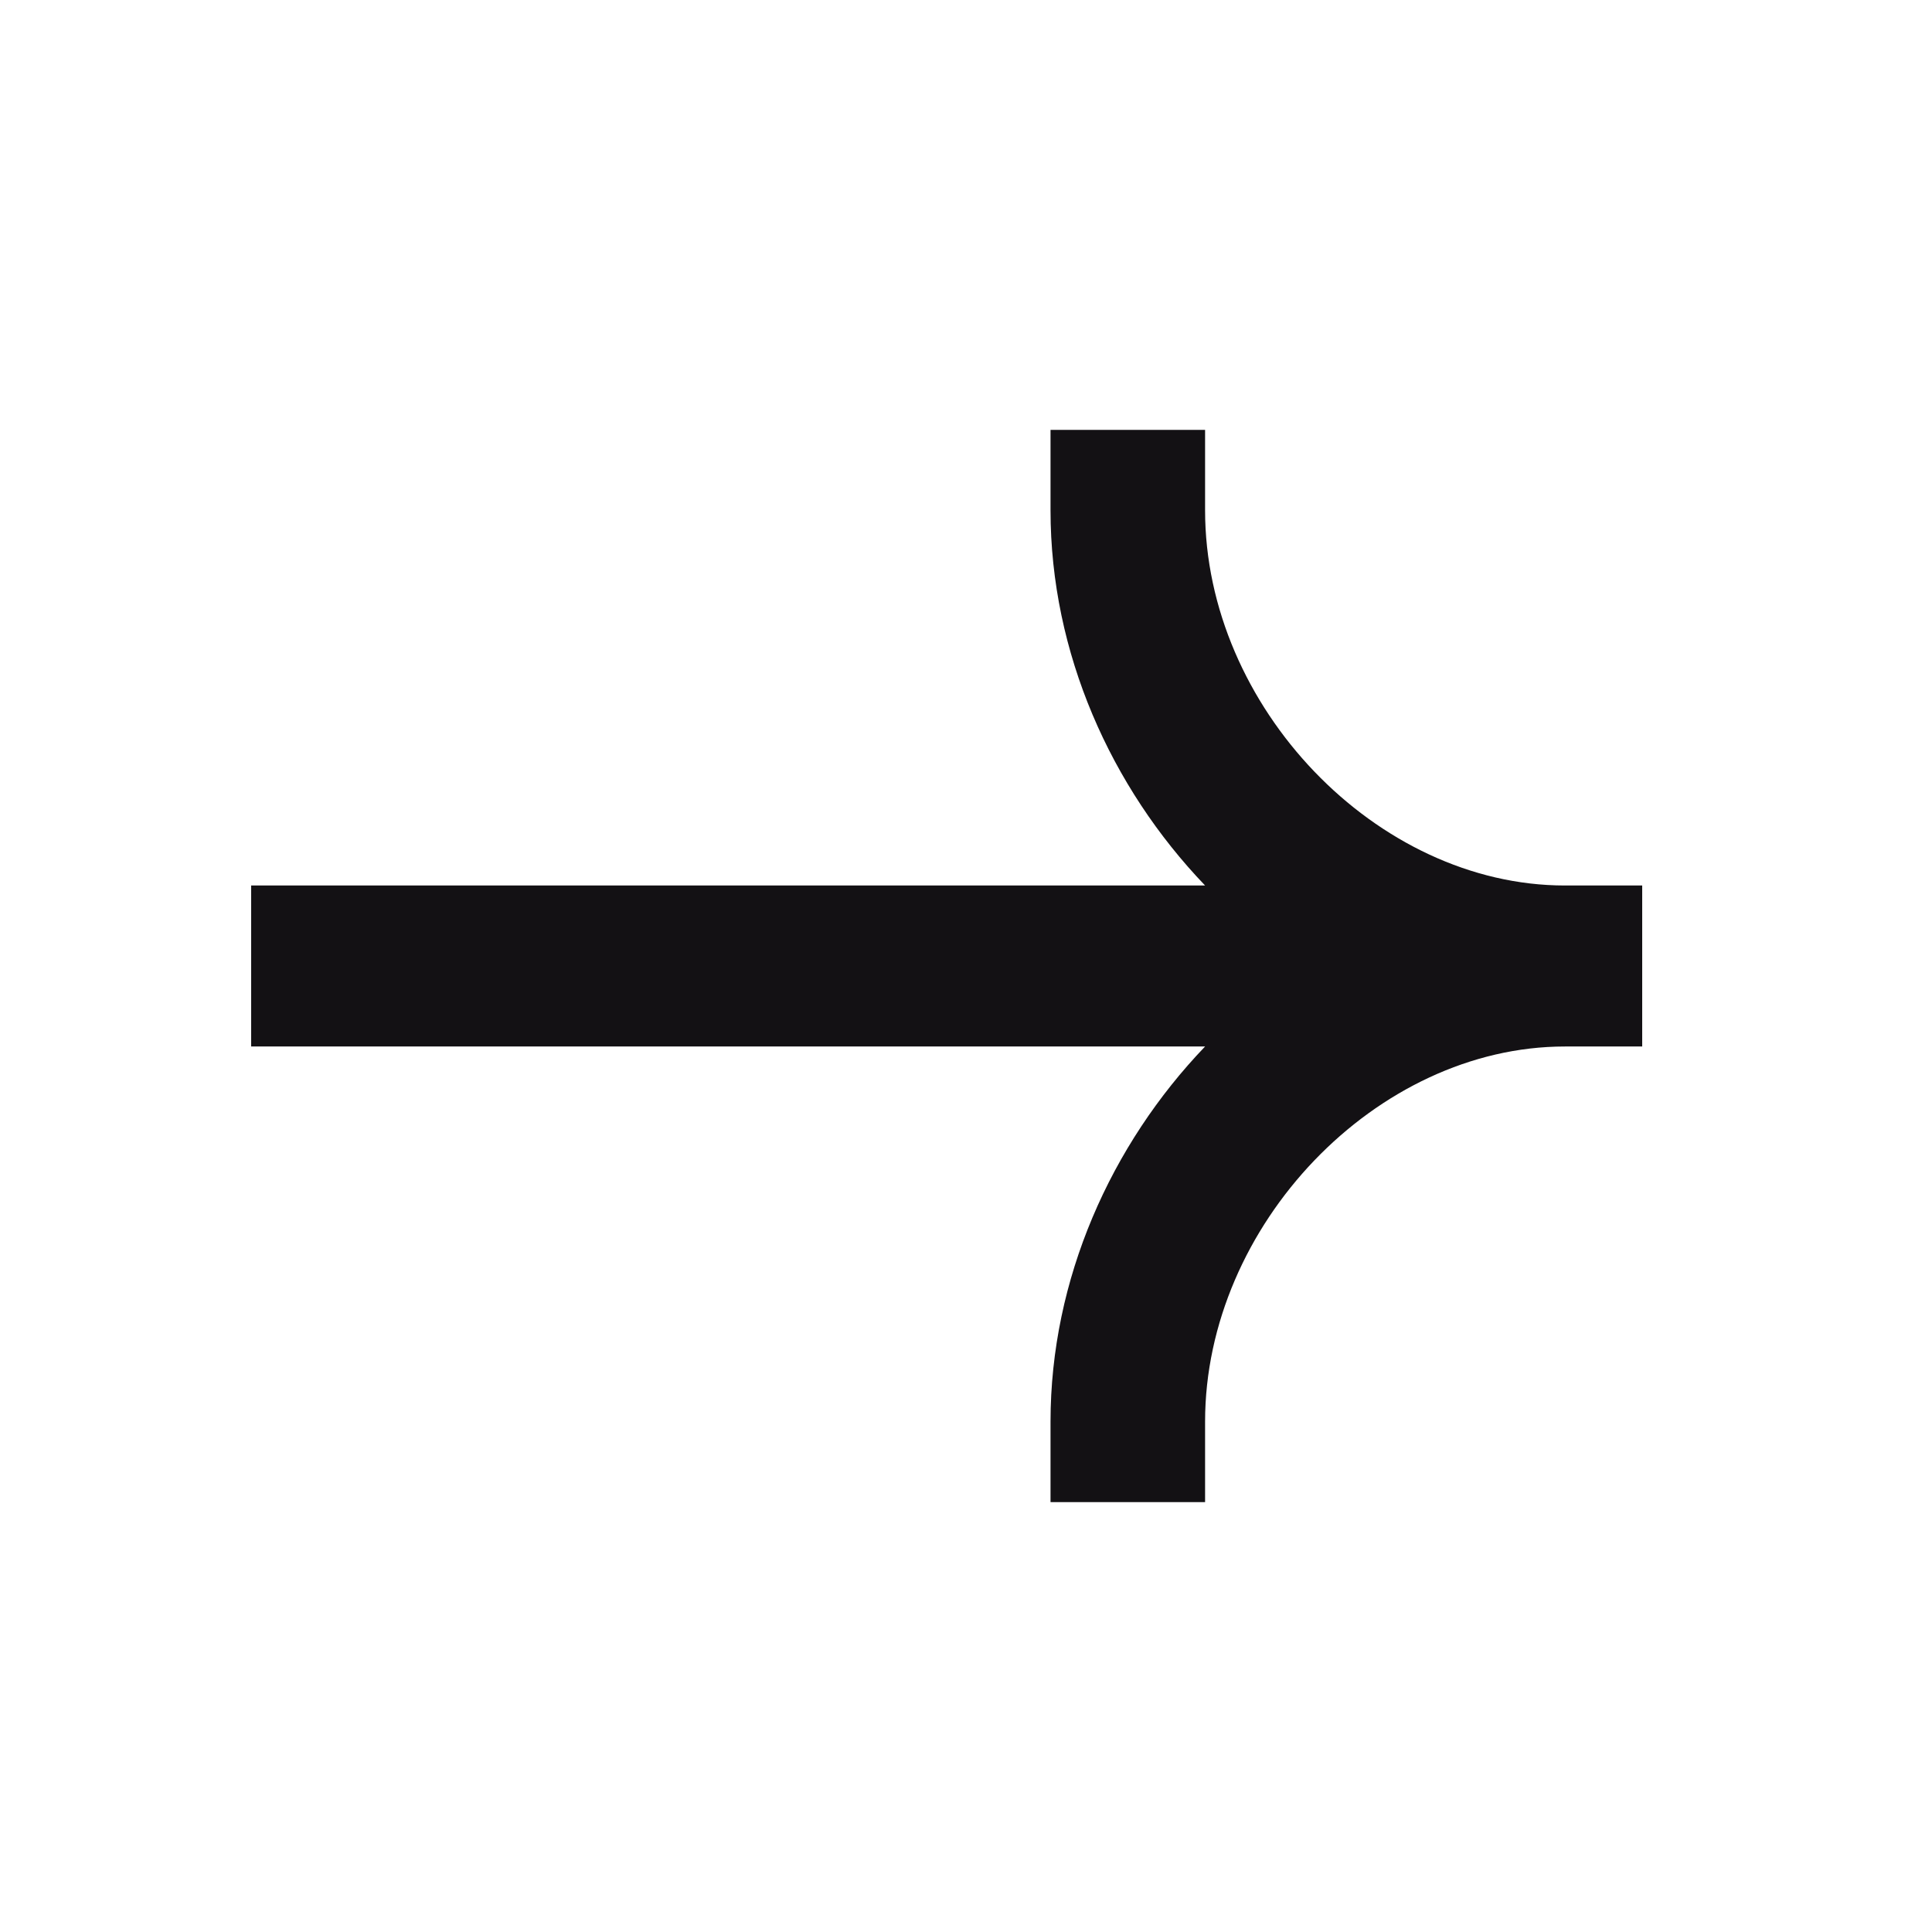 <?xml version="1.0" encoding="UTF-8"?>
<svg id="Layer_1" data-name="Layer 1" xmlns="http://www.w3.org/2000/svg" viewBox="0 0 24 24">
  <defs>
    <style>
      .cls-1 {
        fill: #131114;
        fill-rule: evenodd;
      }
    </style>
  </defs>
  <path class="cls-1" d="M19.44,11c-2.34,0-4.47-2.22-4.47-4.66v-1h-1.92v1c0,1.77.75,3.44,1.92,4.66H3.12v2h11.85c-1.17,1.22-1.92,2.89-1.92,4.66v1h1.92v-1c0-2.44,2.13-4.66,4.47-4.66h.96v-2h-.96Z"/>
</svg>